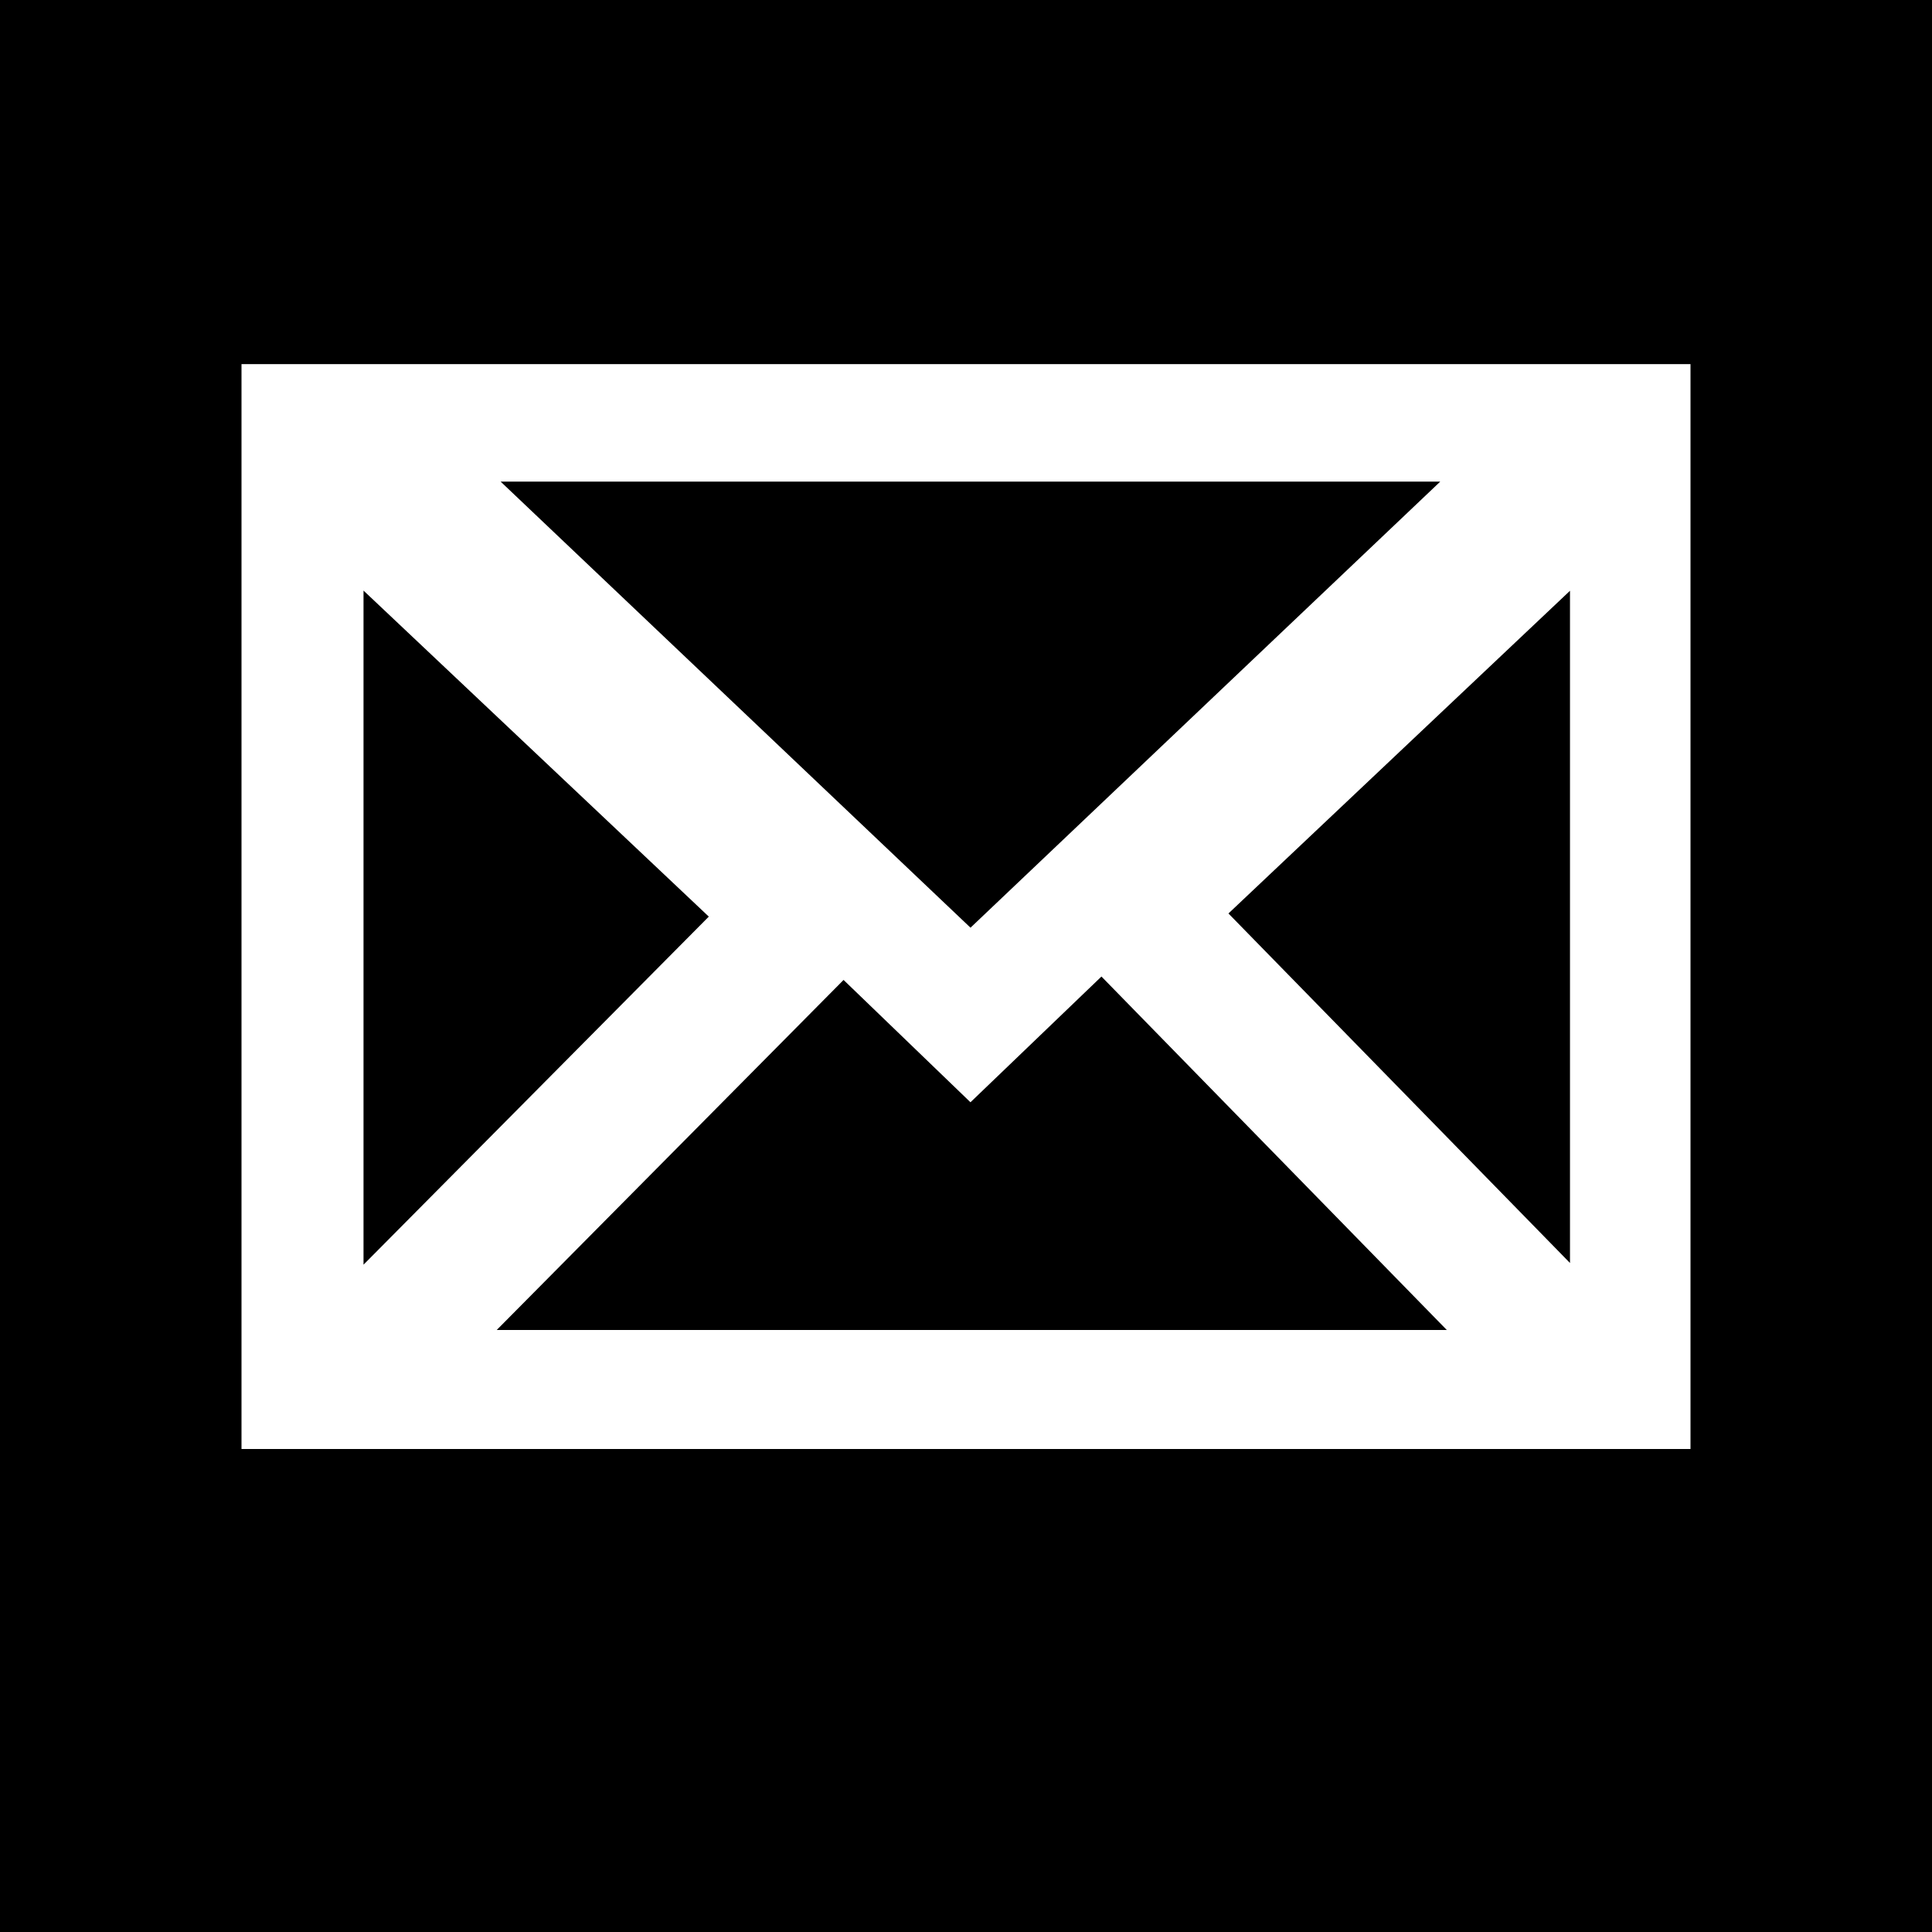 <?xml version="1.0" encoding="utf-8"?>
<!-- Generated by IcoMoon.io -->
<!DOCTYPE svg PUBLIC "-//W3C//DTD SVG 1.1//EN" "http://www.w3.org/Graphics/SVG/1.1/DTD/svg11.dtd">
<svg version="1.1" xmlns="http://www.w3.org/2000/svg" xmlns:xlink="http://www.w3.org/1999/xlink" width="32" height="32" viewBox="0 0 32 32">
<g id="icomoon-ignore">
</g>
<path d="M11.74 15.182l-5.719 5.765v-11.165l5.719 5.4z" fill="#000000"></path>
<path d="M16.074 15.365l-7.782-7.388h15.563l-7.78 7.388z" fill="#000000"></path>
<path d="M18.244 16.175l5.72 5.854h-15.737l5.745-5.798 2.102 2.026 2.169-2.082z" fill="#000000"></path>
<path d="M20.347 15.13l5.657-5.345v11.134l-5.657-5.789z" fill="#000000"></path>
<path d="M0 32h32v-32h-32v32zM28 24h-24v-17.969h24v17.969z" fill="#000000"></path>
</svg>
